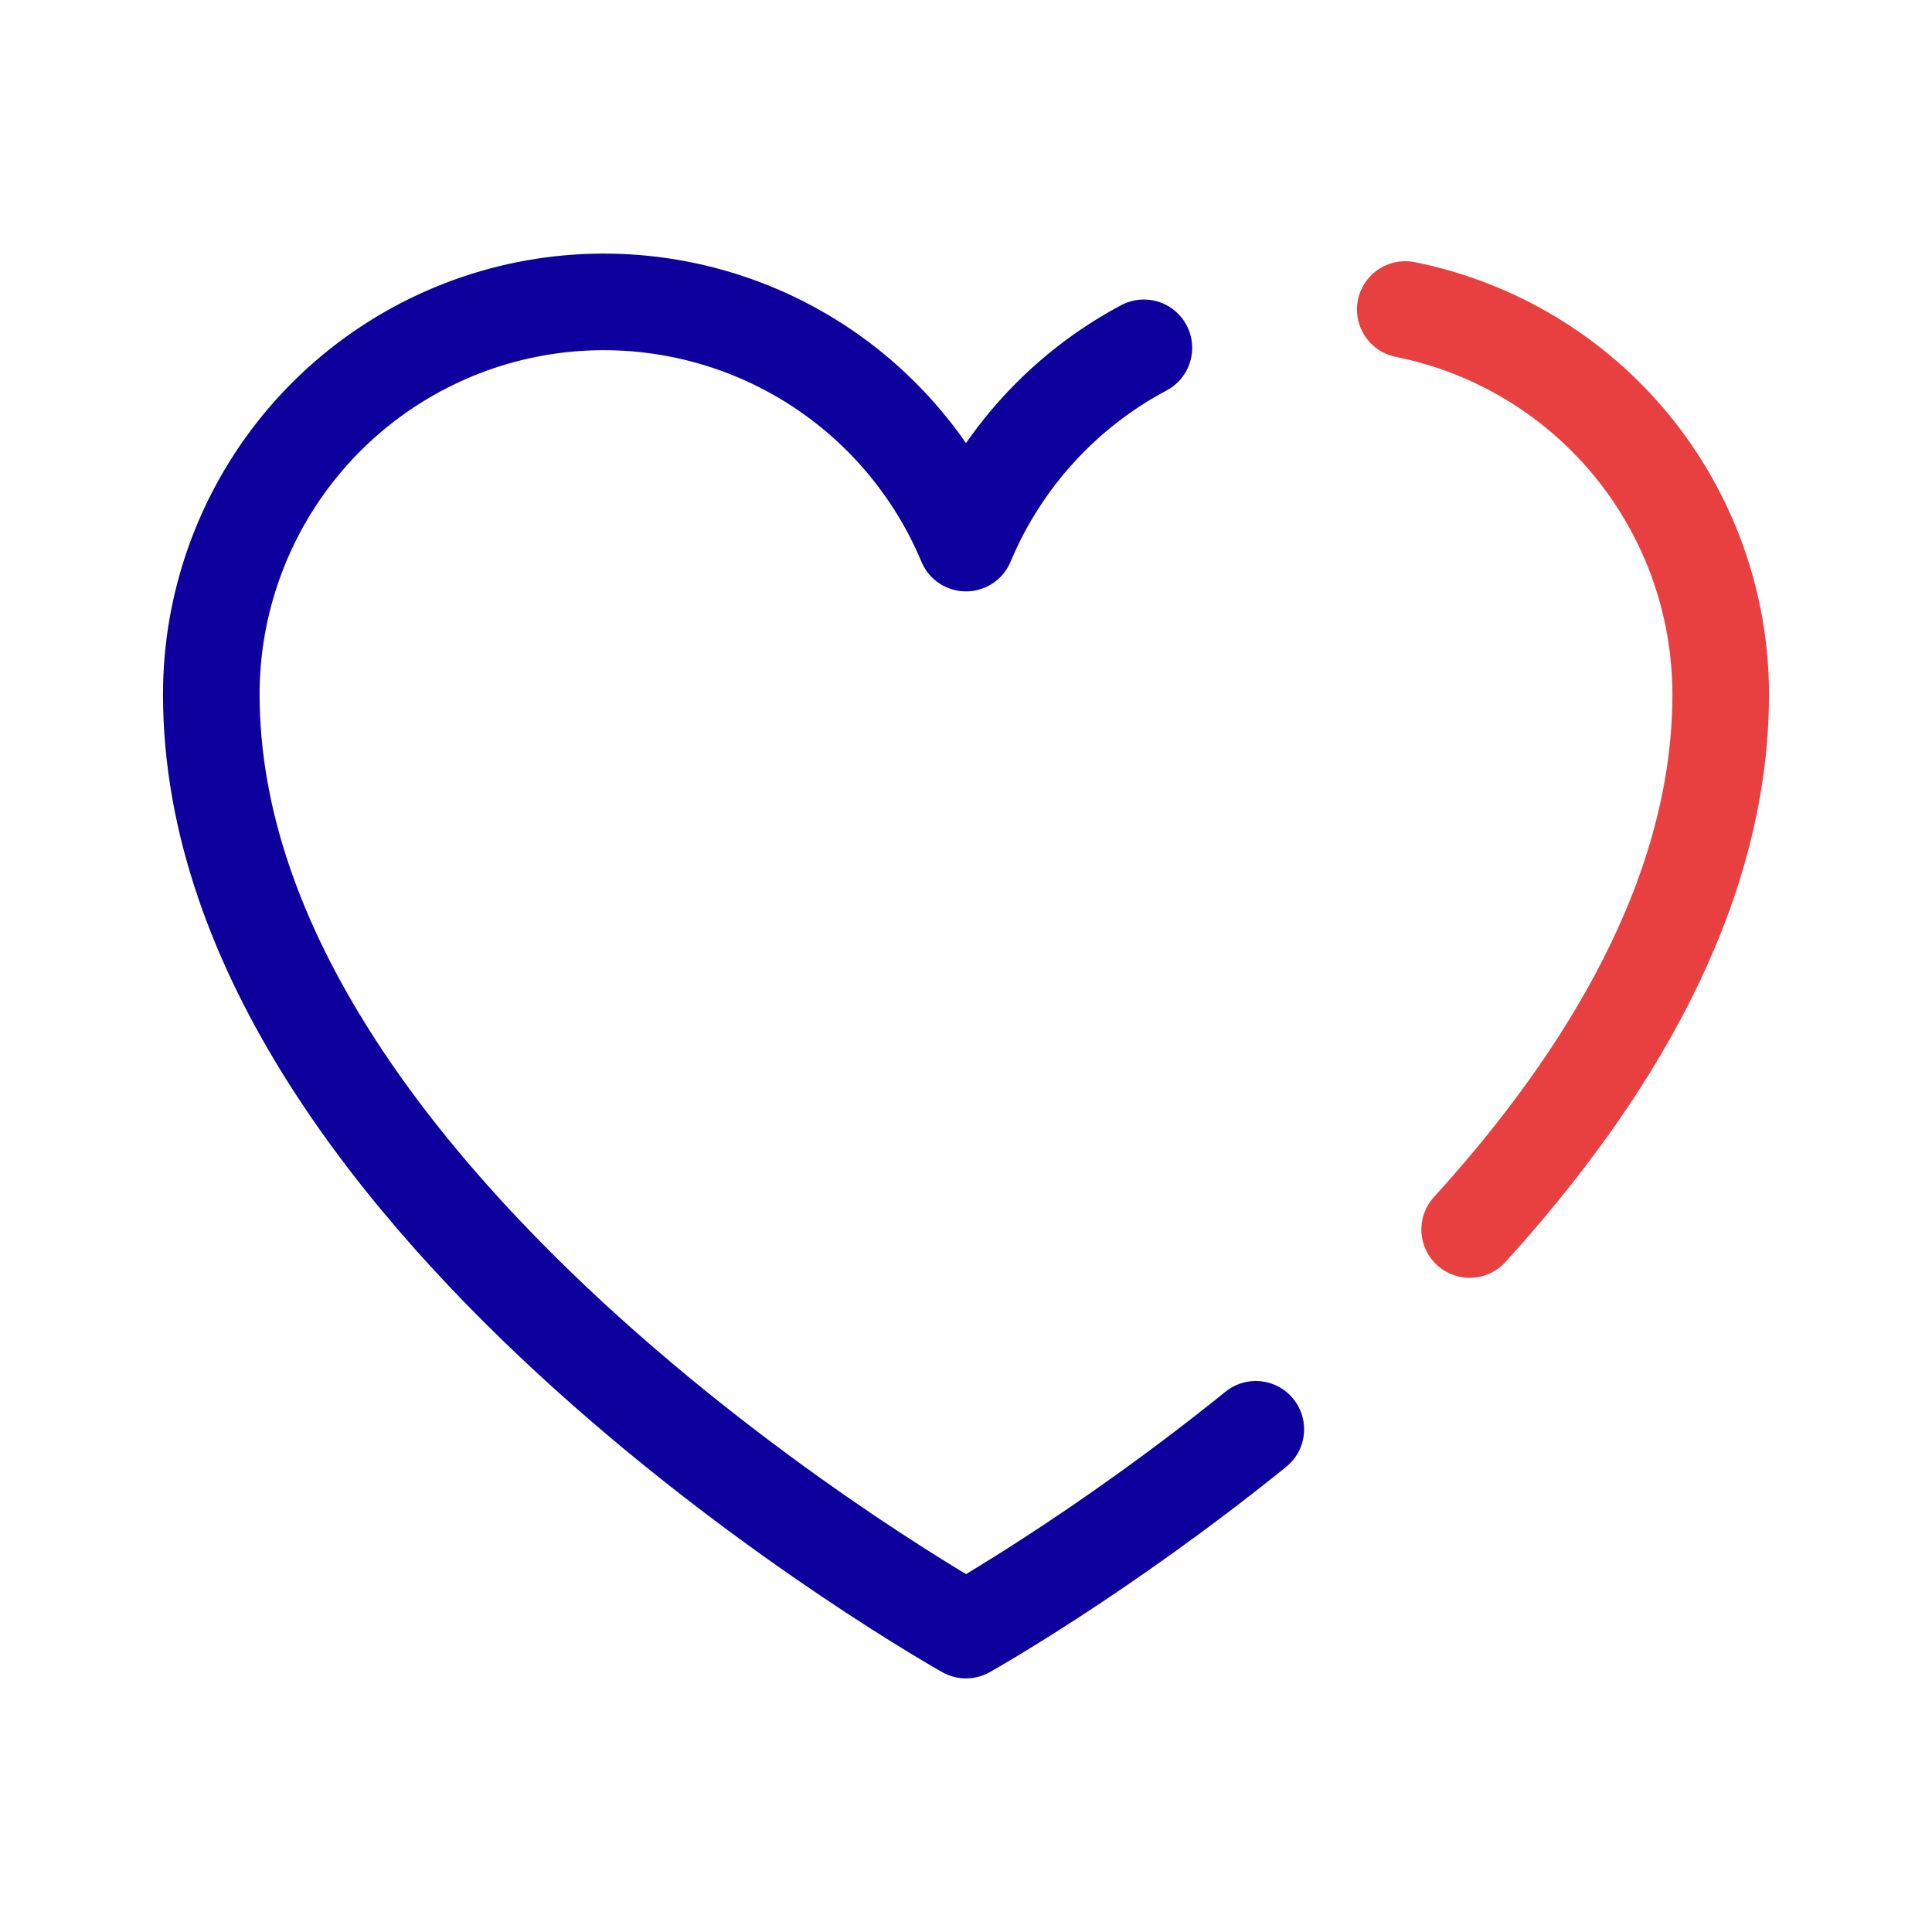 <svg width="30" height="30" viewBox="0 0 30 30" fill="none" xmlns="http://www.w3.org/2000/svg">
<path d="M17.762 5.401C16.519 6.062 15.543 7.134 15 8.433C14.457 7.134 13.481 6.062 12.238 5.401C10.994 4.74 9.56 4.53 8.179 4.806C6.798 5.083 5.555 5.829 4.662 6.919C3.77 8.008 3.281 9.373 3.281 10.781C3.281 18.75 15 25.312 15 25.312C15 25.312 17.087 24.144 19.5 22.194" stroke="#0D009D" stroke-width="1.5" stroke-linecap="round" stroke-linejoin="round"/>
<path d="M21.821 4.806C23.202 5.083 24.445 5.829 25.338 6.919C26.23 8.008 26.718 9.373 26.719 10.781C26.719 13.861 24.969 16.73 22.821 19.092" stroke="#E84040" stroke-width="1.5" stroke-linecap="round" stroke-linejoin="round"/>
</svg>
